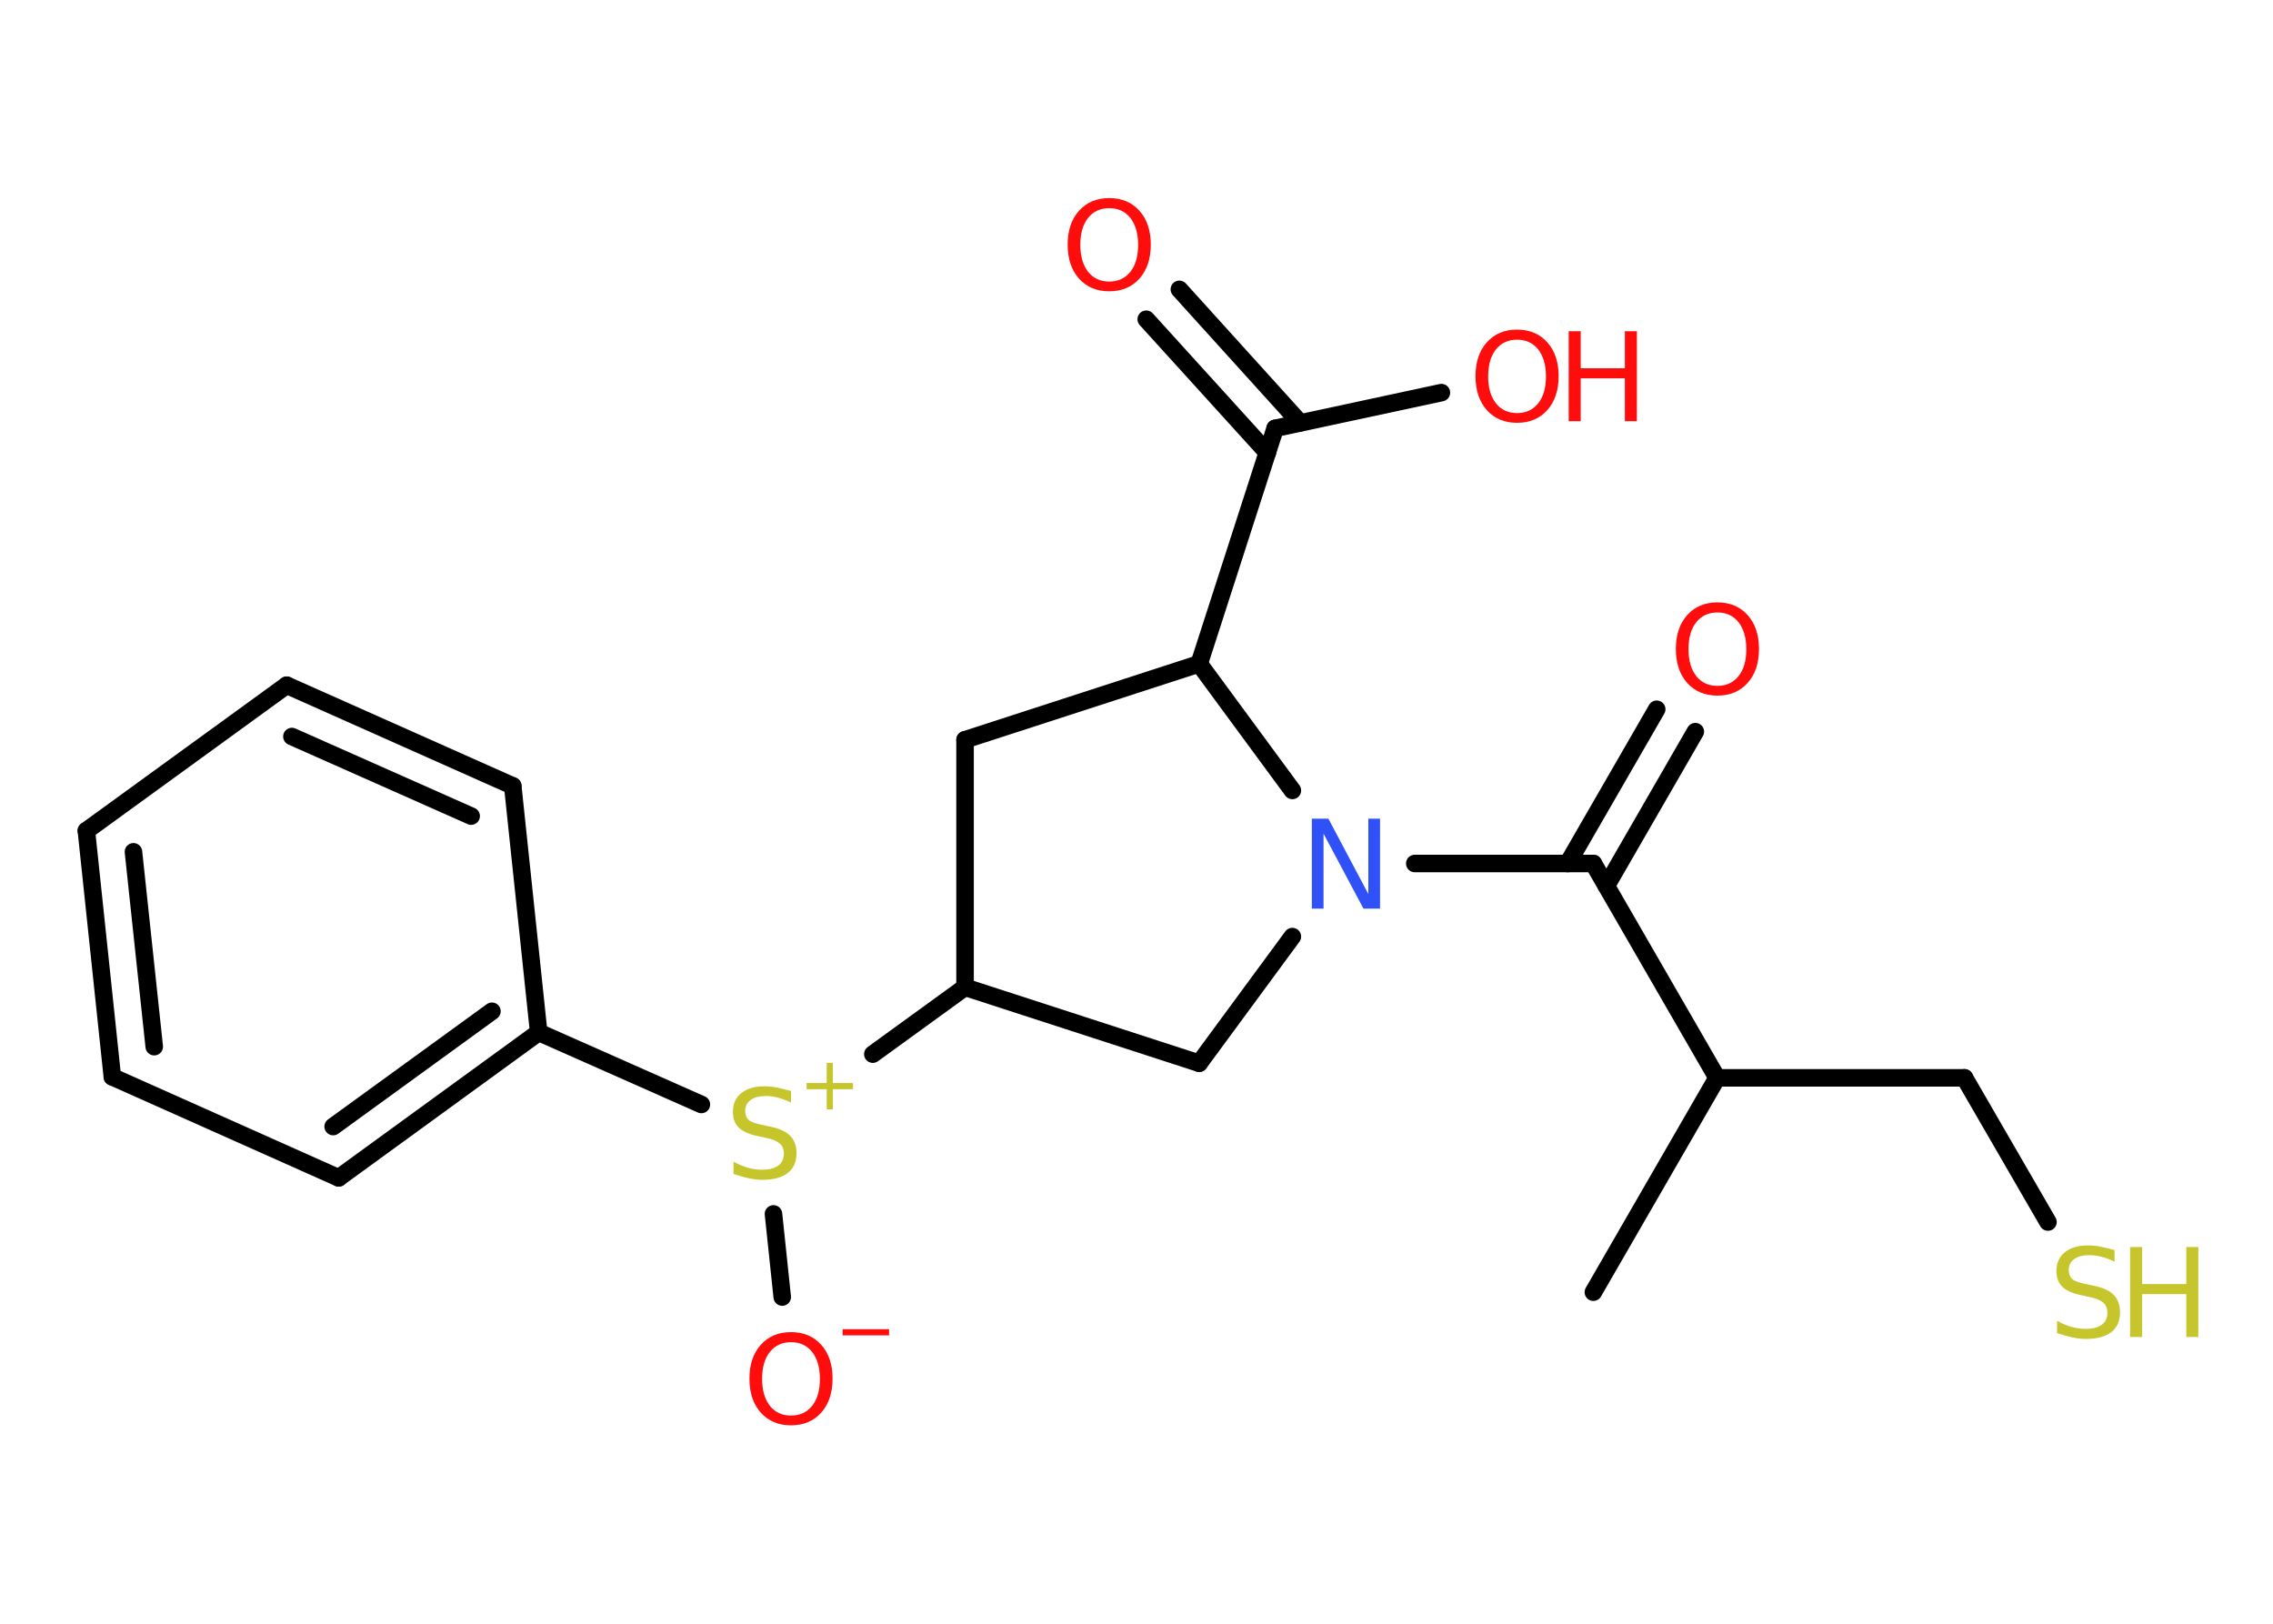 <?xml version='1.0' encoding='UTF-8'?>
<!DOCTYPE svg PUBLIC "-//W3C//DTD SVG 1.1//EN" "http://www.w3.org/Graphics/SVG/1.1/DTD/svg11.dtd">
<svg version='1.2' xmlns='http://www.w3.org/2000/svg' xmlns:xlink='http://www.w3.org/1999/xlink' width='70.0mm' height='50.0mm' viewBox='0 0 70.0 50.0'>
  <desc>Generated by the Chemistry Development Kit (http://github.com/cdk)</desc>
  <g stroke-linecap='round' stroke-linejoin='round' stroke='#000000' stroke-width='.54' fill='#FF0D0D'>
    <rect x='.0' y='.0' width='70.0' height='50.0' fill='#FFFFFF' stroke='none'/>
    <g id='mol1' class='mol'>
      <line id='mol1bnd1' class='bond' x1='49.07' y1='39.79' x2='52.88' y2='33.19'/>
      <line id='mol1bnd2' class='bond' x1='52.88' y1='33.19' x2='60.5' y2='33.19'/>
      <line id='mol1bnd3' class='bond' x1='60.5' y1='33.19' x2='63.07' y2='37.63'/>
      <line id='mol1bnd4' class='bond' x1='52.88' y1='33.19' x2='49.07' y2='26.59'/>
      <g id='mol1bnd5' class='bond'>
        <line x1='48.28' y1='26.59' x2='51.02' y2='21.84'/>
        <line x1='49.47' y1='27.28' x2='52.21' y2='22.53'/>
      </g>
      <line id='mol1bnd6' class='bond' x1='49.07' y1='26.59' x2='43.57' y2='26.59'/>
      <line id='mol1bnd7' class='bond' x1='39.8' y1='28.84' x2='36.93' y2='32.74'/>
      <line id='mol1bnd8' class='bond' x1='36.93' y1='32.74' x2='29.72' y2='30.4'/>
      <line id='mol1bnd9' class='bond' x1='29.72' y1='30.4' x2='26.88' y2='32.46'/>
      <line id='mol1bnd10' class='bond' x1='23.82' y1='37.38' x2='24.09' y2='39.94'/>
      <line id='mol1bnd11' class='bond' x1='21.6' y1='34.01' x2='16.59' y2='31.79'/>
      <g id='mol1bnd12' class='bond'>
        <line x1='10.43' y1='36.27' x2='16.59' y2='31.79'/>
        <line x1='10.26' y1='34.69' x2='15.15' y2='31.14'/>
      </g>
      <line id='mol1bnd13' class='bond' x1='10.43' y1='36.27' x2='3.46' y2='33.16'/>
      <g id='mol1bnd14' class='bond'>
        <line x1='2.66' y1='25.58' x2='3.46' y2='33.16'/>
        <line x1='4.11' y1='26.23' x2='4.75' y2='32.23'/>
      </g>
      <line id='mol1bnd15' class='bond' x1='2.66' y1='25.58' x2='8.83' y2='21.1'/>
      <g id='mol1bnd16' class='bond'>
        <line x1='15.79' y1='24.2' x2='8.83' y2='21.1'/>
        <line x1='14.51' y1='25.13' x2='8.99' y2='22.68'/>
      </g>
      <line id='mol1bnd17' class='bond' x1='16.59' y1='31.79' x2='15.79' y2='24.2'/>
      <line id='mol1bnd18' class='bond' x1='29.72' y1='30.4' x2='29.72' y2='22.78'/>
      <line id='mol1bnd19' class='bond' x1='29.72' y1='22.78' x2='36.93' y2='20.44'/>
      <line id='mol1bnd20' class='bond' x1='39.8' y1='24.34' x2='36.93' y2='20.44'/>
      <line id='mol1bnd21' class='bond' x1='36.93' y1='20.44' x2='39.27' y2='13.19'/>
      <g id='mol1bnd22' class='bond'>
        <line x1='39.03' y1='13.94' x2='35.3' y2='9.83'/>
        <line x1='40.04' y1='13.02' x2='36.32' y2='8.91'/>
      </g>
      <line id='mol1bnd23' class='bond' x1='39.27' y1='13.19' x2='44.39' y2='12.09'/>
      <g id='mol1atm4' class='atom'>
        <path d='M65.12 38.49v.36q-.21 -.1 -.4 -.15q-.19 -.05 -.37 -.05q-.31 .0 -.47 .12q-.17 .12 -.17 .34q.0 .18 .11 .28q.11 .09 .42 .15l.23 .05q.42 .08 .62 .28q.2 .2 .2 .54q.0 .4 -.27 .61q-.27 .21 -.79 .21q-.2 .0 -.42 -.05q-.22 -.05 -.46 -.13v-.38q.23 .13 .45 .19q.22 .06 .43 .06q.32 .0 .5 -.13q.17 -.13 .17 -.36q.0 -.21 -.13 -.32q-.13 -.11 -.41 -.17l-.23 -.05q-.42 -.08 -.61 -.26q-.19 -.18 -.19 -.49q.0 -.37 .26 -.58q.26 -.21 .71 -.21q.19 .0 .39 .04q.2 .04 .41 .1z' stroke='none' fill='#C6C62C'/>
        <path d='M65.6 38.4h.37v1.14h1.36v-1.14h.37v2.77h-.37v-1.32h-1.36v1.32h-.37v-2.77z' stroke='none' fill='#C6C62C'/>
      </g>
      <path id='mol1atm6' class='atom' d='M52.89 18.86q-.41 .0 -.65 .3q-.24 .3 -.24 .83q.0 .52 .24 .83q.24 .3 .65 .3q.41 .0 .65 -.3q.24 -.3 .24 -.83q.0 -.52 -.24 -.83q-.24 -.3 -.65 -.3zM52.89 18.55q.58 .0 .93 .39q.35 .39 .35 1.04q.0 .66 -.35 1.05q-.35 .39 -.93 .39q-.58 .0 -.93 -.39q-.35 -.39 -.35 -1.05q.0 -.65 .35 -1.04q.35 -.39 .93 -.39z' stroke='none'/>
      <path id='mol1atm7' class='atom' d='M40.41 25.21h.5l1.23 2.32v-2.32h.36v2.77h-.51l-1.23 -2.31v2.31h-.36v-2.77z' stroke='none' fill='#3050F8'/>
      <g id='mol1atm10' class='atom'>
        <path d='M24.36 33.59v.36q-.21 -.1 -.4 -.15q-.19 -.05 -.37 -.05q-.31 .0 -.47 .12q-.17 .12 -.17 .34q.0 .18 .11 .28q.11 .09 .42 .15l.23 .05q.42 .08 .62 .28q.2 .2 .2 .54q.0 .4 -.27 .61q-.27 .21 -.79 .21q-.2 .0 -.42 -.05q-.22 -.05 -.46 -.13v-.38q.23 .13 .45 .19q.22 .06 .43 .06q.32 .0 .5 -.13q.17 -.13 .17 -.36q.0 -.21 -.13 -.32q-.13 -.11 -.41 -.17l-.23 -.05q-.42 -.08 -.61 -.26q-.19 -.18 -.19 -.49q.0 -.37 .26 -.58q.26 -.21 .71 -.21q.19 .0 .39 .04q.2 .04 .41 .1z' stroke='none' fill='#C6C62C'/>
        <path d='M25.65 32.73v.62h.62v.19h-.62v.62h-.19v-.62h-.62v-.19h.62v-.62h.19z' stroke='none' fill='#C6C62C'/>
      </g>
      <g id='mol1atm11' class='atom'>
        <path d='M24.36 41.33q-.41 .0 -.65 .3q-.24 .3 -.24 .83q.0 .52 .24 .83q.24 .3 .65 .3q.41 .0 .65 -.3q.24 -.3 .24 -.83q.0 -.52 -.24 -.83q-.24 -.3 -.65 -.3zM24.36 41.02q.58 .0 .93 .39q.35 .39 .35 1.04q.0 .66 -.35 1.05q-.35 .39 -.93 .39q-.58 .0 -.93 -.39q-.35 -.39 -.35 -1.05q.0 -.65 .35 -1.04q.35 -.39 .93 -.39z' stroke='none'/>
        <path d='M25.95 40.93h1.43v.19h-1.43v-.19z' stroke='none'/>
      </g>
      <path id='mol1atm21' class='atom' d='M34.16 6.41q-.41 .0 -.65 .3q-.24 .3 -.24 .83q.0 .52 .24 .83q.24 .3 .65 .3q.41 .0 .65 -.3q.24 -.3 .24 -.83q.0 -.52 -.24 -.83q-.24 -.3 -.65 -.3zM34.16 6.1q.58 .0 .93 .39q.35 .39 .35 1.04q.0 .66 -.35 1.05q-.35 .39 -.93 .39q-.58 .0 -.93 -.39q-.35 -.39 -.35 -1.05q.0 -.65 .35 -1.04q.35 -.39 .93 -.39z' stroke='none'/>
      <g id='mol1atm22' class='atom'>
        <path d='M46.72 10.46q-.41 .0 -.65 .3q-.24 .3 -.24 .83q.0 .52 .24 .83q.24 .3 .65 .3q.41 .0 .65 -.3q.24 -.3 .24 -.83q.0 -.52 -.24 -.83q-.24 -.3 -.65 -.3zM46.72 10.15q.58 .0 .93 .39q.35 .39 .35 1.04q.0 .66 -.35 1.05q-.35 .39 -.93 .39q-.58 .0 -.93 -.39q-.35 -.39 -.35 -1.05q.0 -.65 .35 -1.04q.35 -.39 .93 -.39z' stroke='none'/>
        <path d='M48.31 10.2h.37v1.14h1.36v-1.14h.37v2.77h-.37v-1.32h-1.36v1.32h-.37v-2.77z' stroke='none'/>
      </g>
    </g>
  </g>
</svg>

